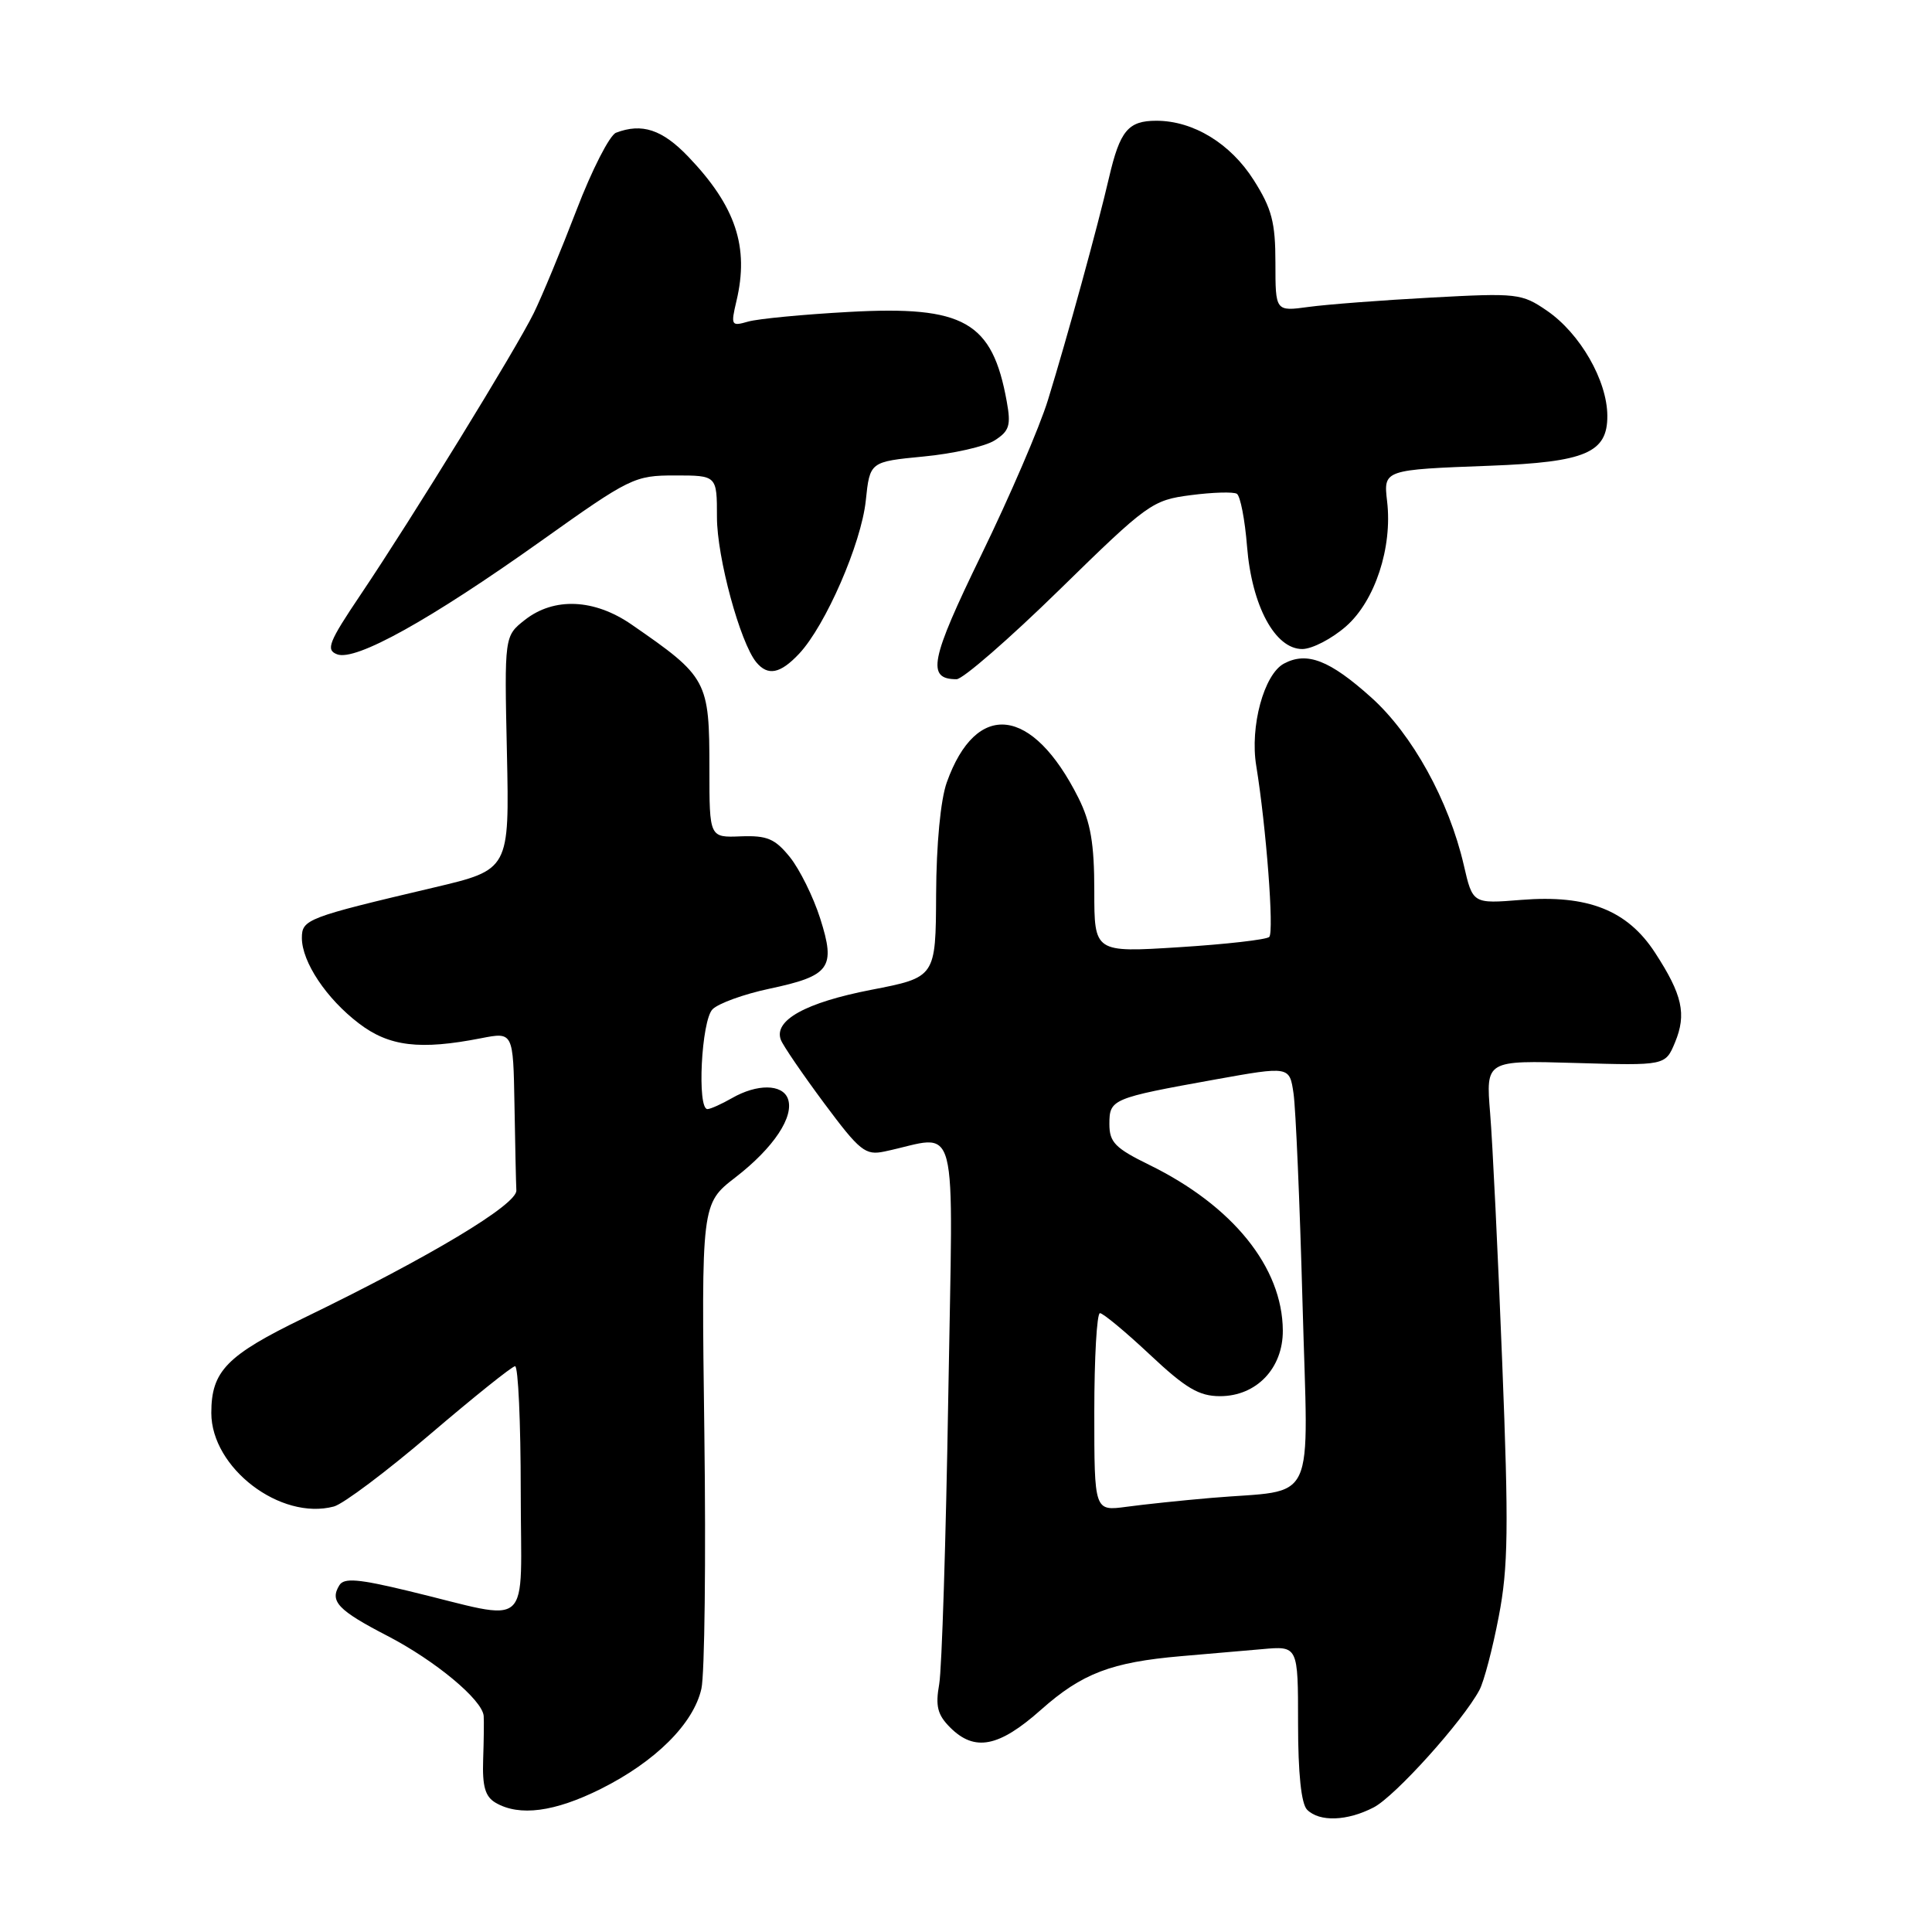 <?xml version="1.0" encoding="UTF-8" standalone="no"?>
<!DOCTYPE svg PUBLIC "-//W3C//DTD SVG 1.1//EN" "http://www.w3.org/Graphics/SVG/1.1/DTD/svg11.dtd" >
<svg xmlns="http://www.w3.org/2000/svg" xmlns:xlink="http://www.w3.org/1999/xlink" version="1.1" viewBox="0 0 256 256">
 <g >
 <path fill="currentColor"
d=" M 182.02 239.49 C 184.85 238.03 193.83 228.06 196.03 223.94 C 196.63 222.83 197.78 218.45 198.59 214.21 C 199.85 207.71 199.92 202.43 199.05 180.50 C 198.49 166.20 197.77 151.35 197.45 147.50 C 196.88 140.50 196.88 140.50 208.78 140.85 C 220.67 141.20 220.67 141.20 221.95 138.12 C 223.50 134.38 222.93 131.81 219.31 126.25 C 215.65 120.61 210.40 118.53 201.57 119.24 C 195.14 119.76 195.14 119.76 193.96 114.63 C 191.99 106.10 187.14 97.31 181.71 92.43 C 176.19 87.47 173.18 86.30 170.13 87.93 C 167.48 89.35 165.60 96.28 166.46 101.48 C 167.78 109.58 168.84 123.52 168.18 124.15 C 167.81 124.51 162.44 125.12 156.25 125.51 C 145.00 126.22 145.00 126.22 145.00 118.07 C 145.00 111.78 144.52 108.96 142.89 105.71 C 136.81 93.59 129.36 92.72 125.45 103.68 C 124.63 105.98 124.07 111.88 124.04 118.50 C 123.99 129.50 123.99 129.50 115.42 131.16 C 106.73 132.85 102.48 135.21 103.47 137.79 C 103.77 138.57 106.35 142.34 109.21 146.19 C 113.93 152.53 114.66 153.12 117.20 152.58 C 127.26 150.48 126.28 146.72 125.65 185.10 C 125.34 204.02 124.80 221.14 124.45 223.15 C 123.93 226.07 124.22 227.22 125.90 228.90 C 129.14 232.14 132.35 231.52 137.94 226.55 C 143.37 221.73 147.25 220.25 156.50 219.45 C 159.80 219.17 164.64 218.75 167.25 218.52 C 172.00 218.09 172.00 218.09 172.00 228.35 C 172.00 234.99 172.42 239.02 173.20 239.80 C 174.84 241.44 178.51 241.31 182.02 239.49 Z  M 79.61 237.04 C 86.85 233.42 91.90 228.40 92.94 223.76 C 93.37 221.85 93.55 206.61 93.33 189.89 C 92.93 159.50 92.93 159.50 97.46 156.00 C 102.52 152.09 105.29 147.92 104.39 145.56 C 103.64 143.63 100.32 143.60 97.00 145.50 C 95.62 146.29 94.16 146.95 93.75 146.96 C 92.34 147.03 92.93 135.21 94.42 133.73 C 95.20 132.95 98.57 131.73 101.91 131.02 C 110.01 129.30 110.77 128.26 108.68 121.70 C 107.77 118.84 105.96 115.19 104.67 113.58 C 102.69 111.13 101.65 110.69 98.16 110.82 C 94.00 110.99 94.00 110.99 94.00 101.93 C 94.00 90.16 93.76 89.71 83.68 82.75 C 78.74 79.34 73.41 79.11 69.55 82.14 C 66.83 84.28 66.83 84.28 67.17 99.76 C 67.50 115.24 67.50 115.24 57.50 117.60 C 40.66 121.57 40.00 121.82 40.00 124.29 C 40.01 127.47 43.25 132.33 47.56 135.61 C 51.56 138.67 55.64 139.16 63.75 137.57 C 68.00 136.74 68.00 136.74 68.17 146.37 C 68.26 151.67 68.37 156.78 68.42 157.74 C 68.51 159.61 57.00 166.52 40.27 174.63 C 30.02 179.60 28.00 181.68 28.00 187.22 C 28.00 194.51 37.16 201.50 44.24 199.62 C 45.48 199.29 51.22 194.98 57.00 190.04 C 62.78 185.11 67.84 181.05 68.25 181.03 C 68.66 181.02 69.00 188.46 69.00 197.58 C 69.00 216.51 70.88 214.84 54.12 210.81 C 47.50 209.21 45.58 209.05 44.97 210.05 C 43.65 212.18 44.78 213.37 51.35 216.77 C 57.68 220.05 63.92 225.24 64.09 227.37 C 64.14 227.99 64.11 230.60 64.02 233.16 C 63.90 236.72 64.29 238.07 65.68 238.88 C 68.83 240.71 73.48 240.10 79.61 237.04 Z  M 140.38 78.15 C 152.08 66.70 152.68 66.27 157.78 65.61 C 160.69 65.23 163.44 65.15 163.89 65.43 C 164.35 65.72 164.96 68.86 165.24 72.41 C 165.87 80.28 168.95 86.00 172.55 86.00 C 173.86 86.00 176.48 84.64 178.37 82.98 C 182.19 79.62 184.52 72.55 183.80 66.44 C 183.31 62.24 183.31 62.24 197.50 61.71 C 210.10 61.23 213.01 59.99 212.98 55.09 C 212.96 50.42 209.37 44.18 204.98 41.17 C 201.64 38.88 201.03 38.81 189.64 39.43 C 183.11 39.78 175.80 40.34 173.39 40.67 C 169.00 41.27 169.00 41.27 169.00 34.83 C 169.00 29.46 168.52 27.64 166.13 23.87 C 163.05 19.01 158.12 16.00 153.22 16.00 C 149.49 16.00 148.40 17.31 146.95 23.54 C 145.46 29.99 141.40 44.76 138.86 53.00 C 137.76 56.58 133.79 65.80 130.04 73.50 C 123.25 87.46 122.74 90.00 126.75 90.00 C 127.58 90.00 133.71 84.67 140.38 78.15 Z  M 105.89 86.62 C 109.39 82.89 114.12 72.03 114.72 66.34 C 115.26 61.18 115.26 61.18 122.38 60.49 C 126.30 60.12 130.53 59.16 131.79 58.36 C 133.74 57.12 133.98 56.37 133.40 53.20 C 131.49 42.61 127.76 40.49 112.53 41.33 C 106.46 41.66 100.44 42.24 99.14 42.61 C 96.89 43.26 96.82 43.13 97.58 39.90 C 99.29 32.72 97.49 27.33 91.19 20.75 C 87.75 17.16 85.06 16.27 81.62 17.59 C 80.78 17.92 78.42 22.53 76.39 27.84 C 74.35 33.15 71.80 39.30 70.72 41.50 C 68.37 46.27 54.68 68.54 47.80 78.77 C 43.54 85.10 43.14 86.12 44.67 86.70 C 47.11 87.64 56.97 82.16 71.70 71.68 C 83.50 63.28 84.07 63.00 89.45 63.00 C 95.00 63.00 95.00 63.00 95.00 68.53 C 95.00 73.85 98.07 85.15 100.21 87.75 C 101.75 89.61 103.39 89.28 105.89 86.62 Z  M 145.00 187.11 C 145.00 179.90 145.34 174.00 145.75 174.00 C 146.16 174.00 149.14 176.47 152.37 179.50 C 157.12 183.96 158.88 185.00 161.66 185.00 C 166.48 185.00 170.01 181.31 169.98 176.30 C 169.93 167.92 163.35 159.77 152.28 154.35 C 147.77 152.14 147.00 151.36 147.00 148.95 C 147.00 145.64 147.31 145.51 161.01 143.04 C 170.87 141.27 170.87 141.27 171.40 144.89 C 171.69 146.87 172.23 159.36 172.59 172.64 C 173.34 200.19 174.71 197.26 160.50 198.48 C 156.65 198.81 151.59 199.34 149.25 199.66 C 145.00 200.23 145.00 200.23 145.00 187.11 Z "/>
</g>
</svg>